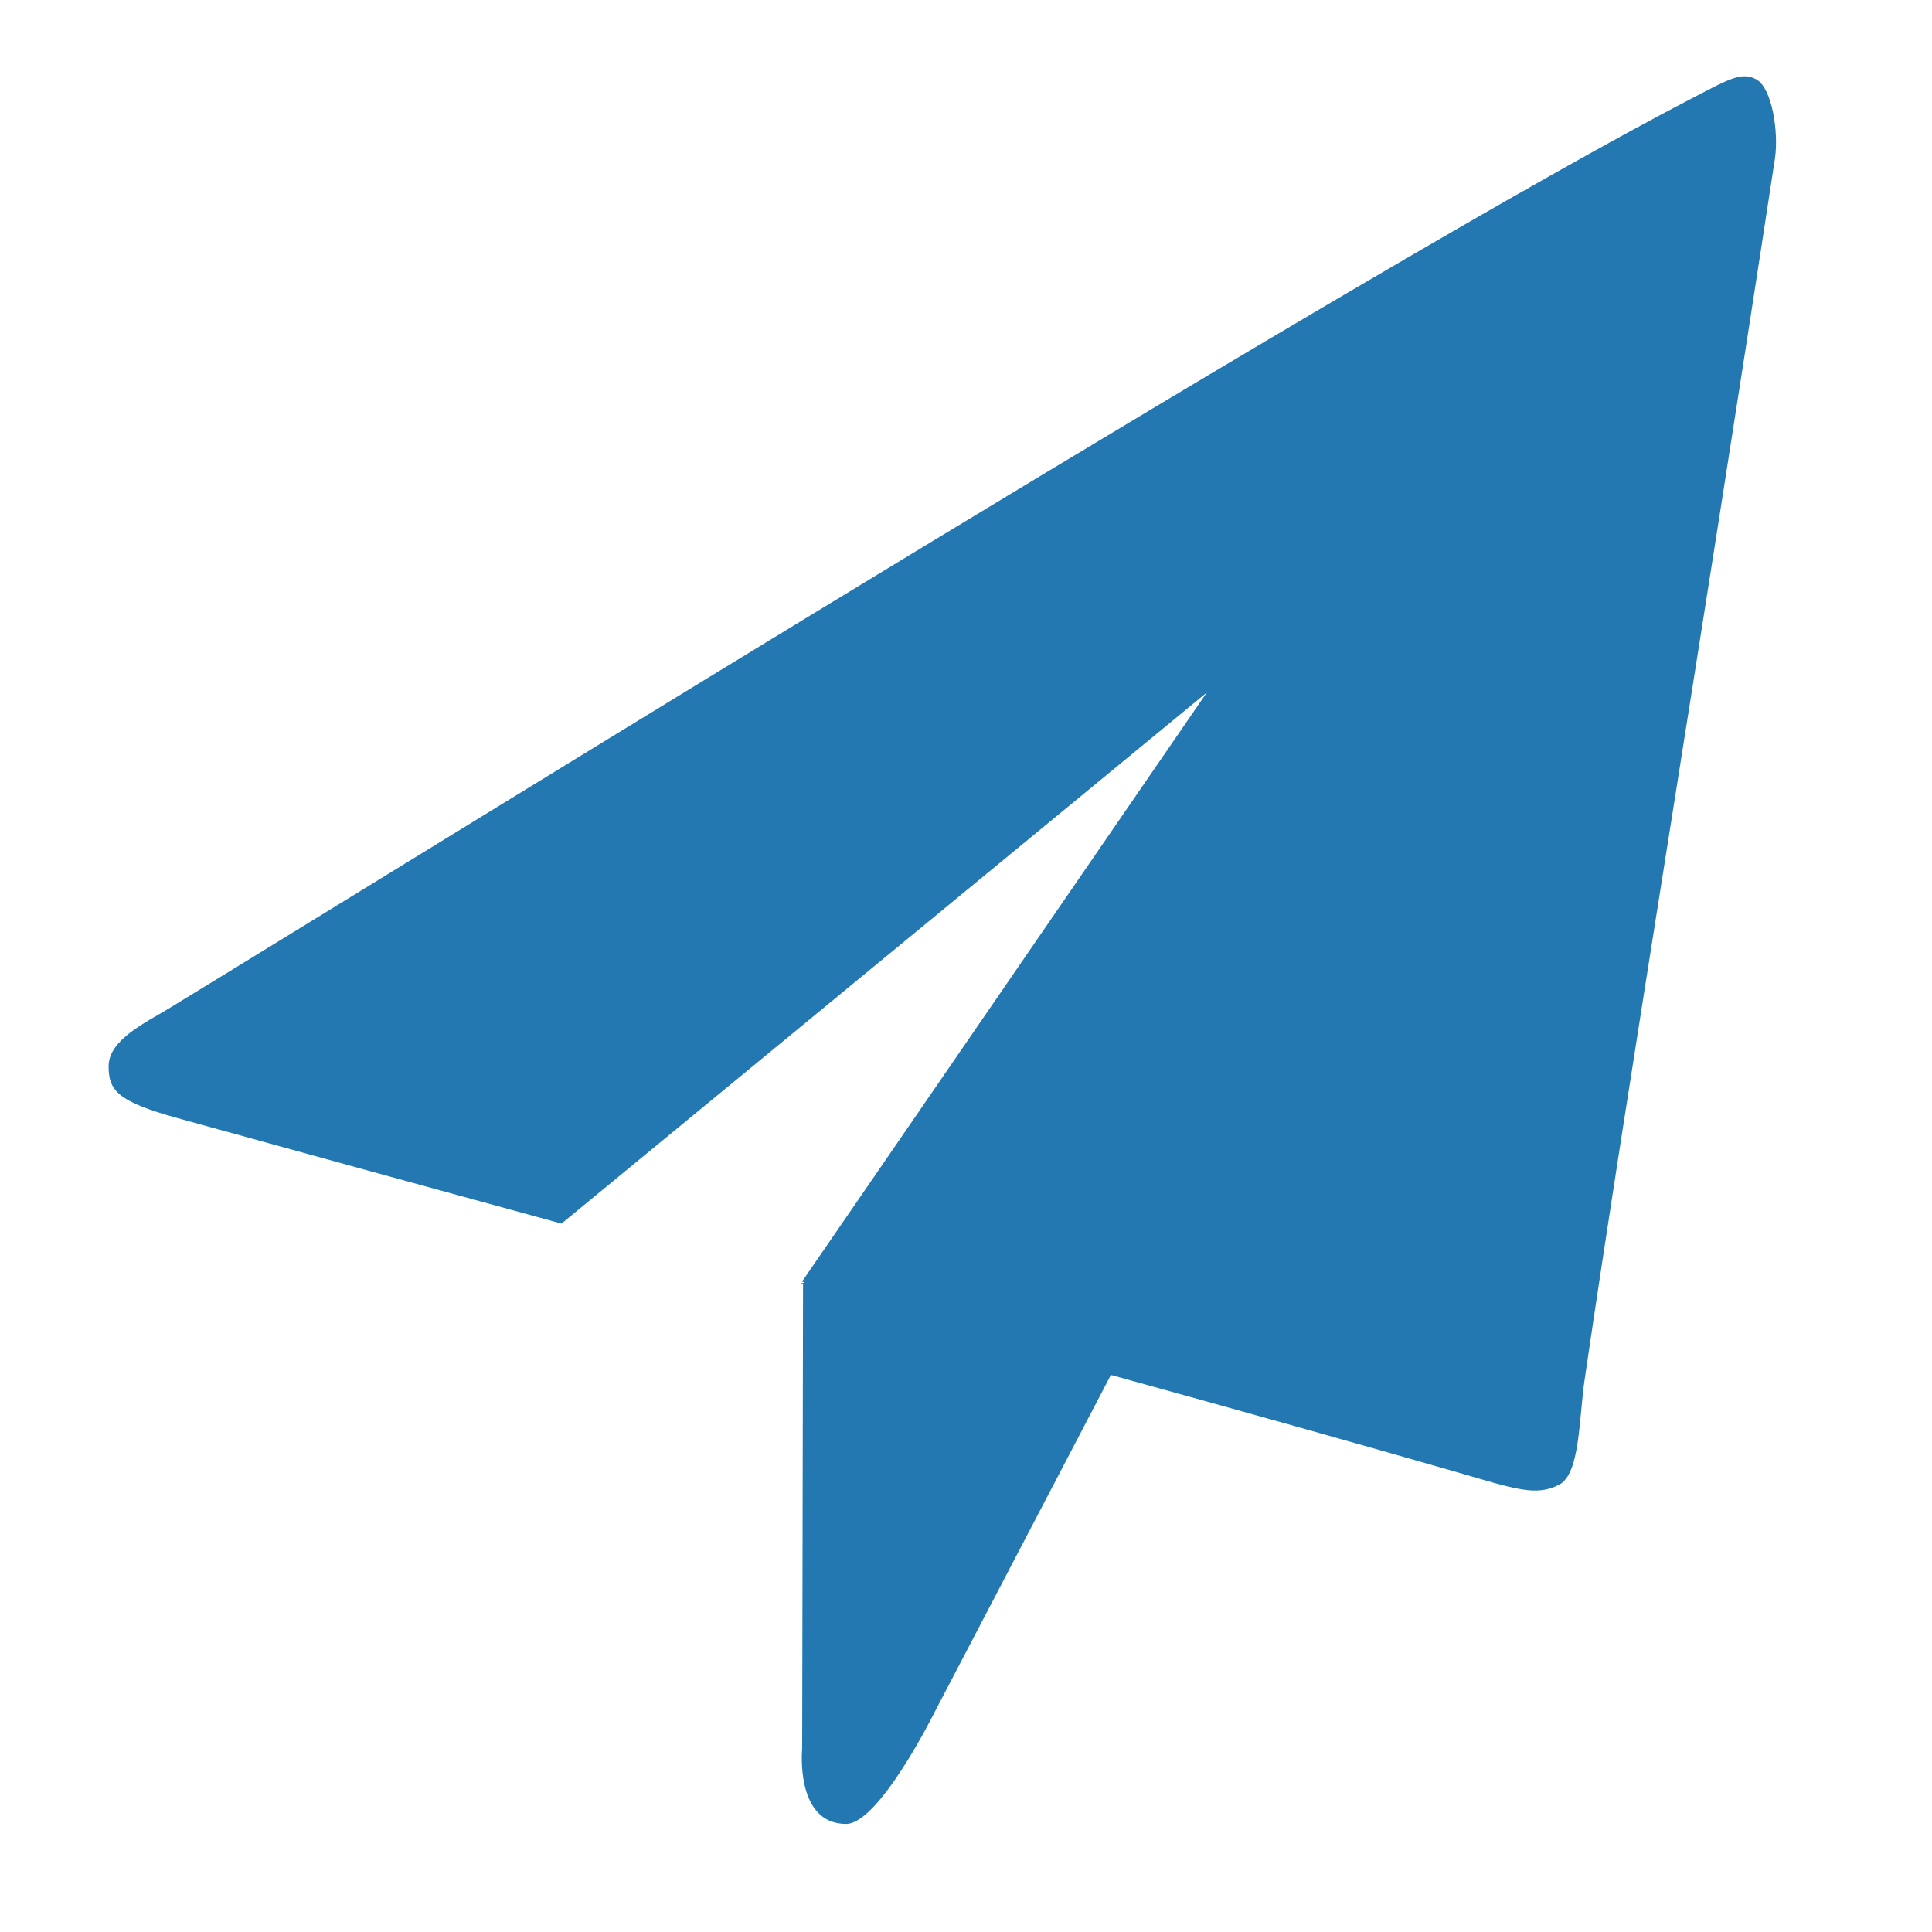 <svg xmlns="http://www.w3.org/2000/svg" width="60" height="60" viewBox="0 0 60 60">
<defs>
    <style>
      .cls-1 {
        fill: #2378b1;
        fill-rule: evenodd;
      }
    </style>
  </defs>
  <path id="paper_plane_copy" data-name="paper plane copy" class="cls-1" d="M55.12,4.939c-2.4,15.7-4.518,28.433-5.905,37.885-0.186,1.269-.141,2.95-0.8,3.288-0.721.368-1.36,0.132-3.193-.4C42.188,44.84,38.489,43.8,34.5,42.7L29.032,53.159s-1.726,3.484-2.756,3.484c-1.593,0-1.364-2.333-1.364-2.333l0.027-14.42c-0.217-.059.186-0.031-0.031-0.09L37.479,21.506,17.438,38C13.107,36.815,8.989,35.686,5.5,34.72c-1.86-.516-2.127-0.857-2.127-1.611,0-.821,1.174-1.364,1.858-1.782C14.793,25.49,42.715,8.143,52.6,3.024c1.106-.573,1.5-0.81,1.955-0.552C55.027,2.743,55.249,4.089,55.12,4.939Z"/>
</svg>
